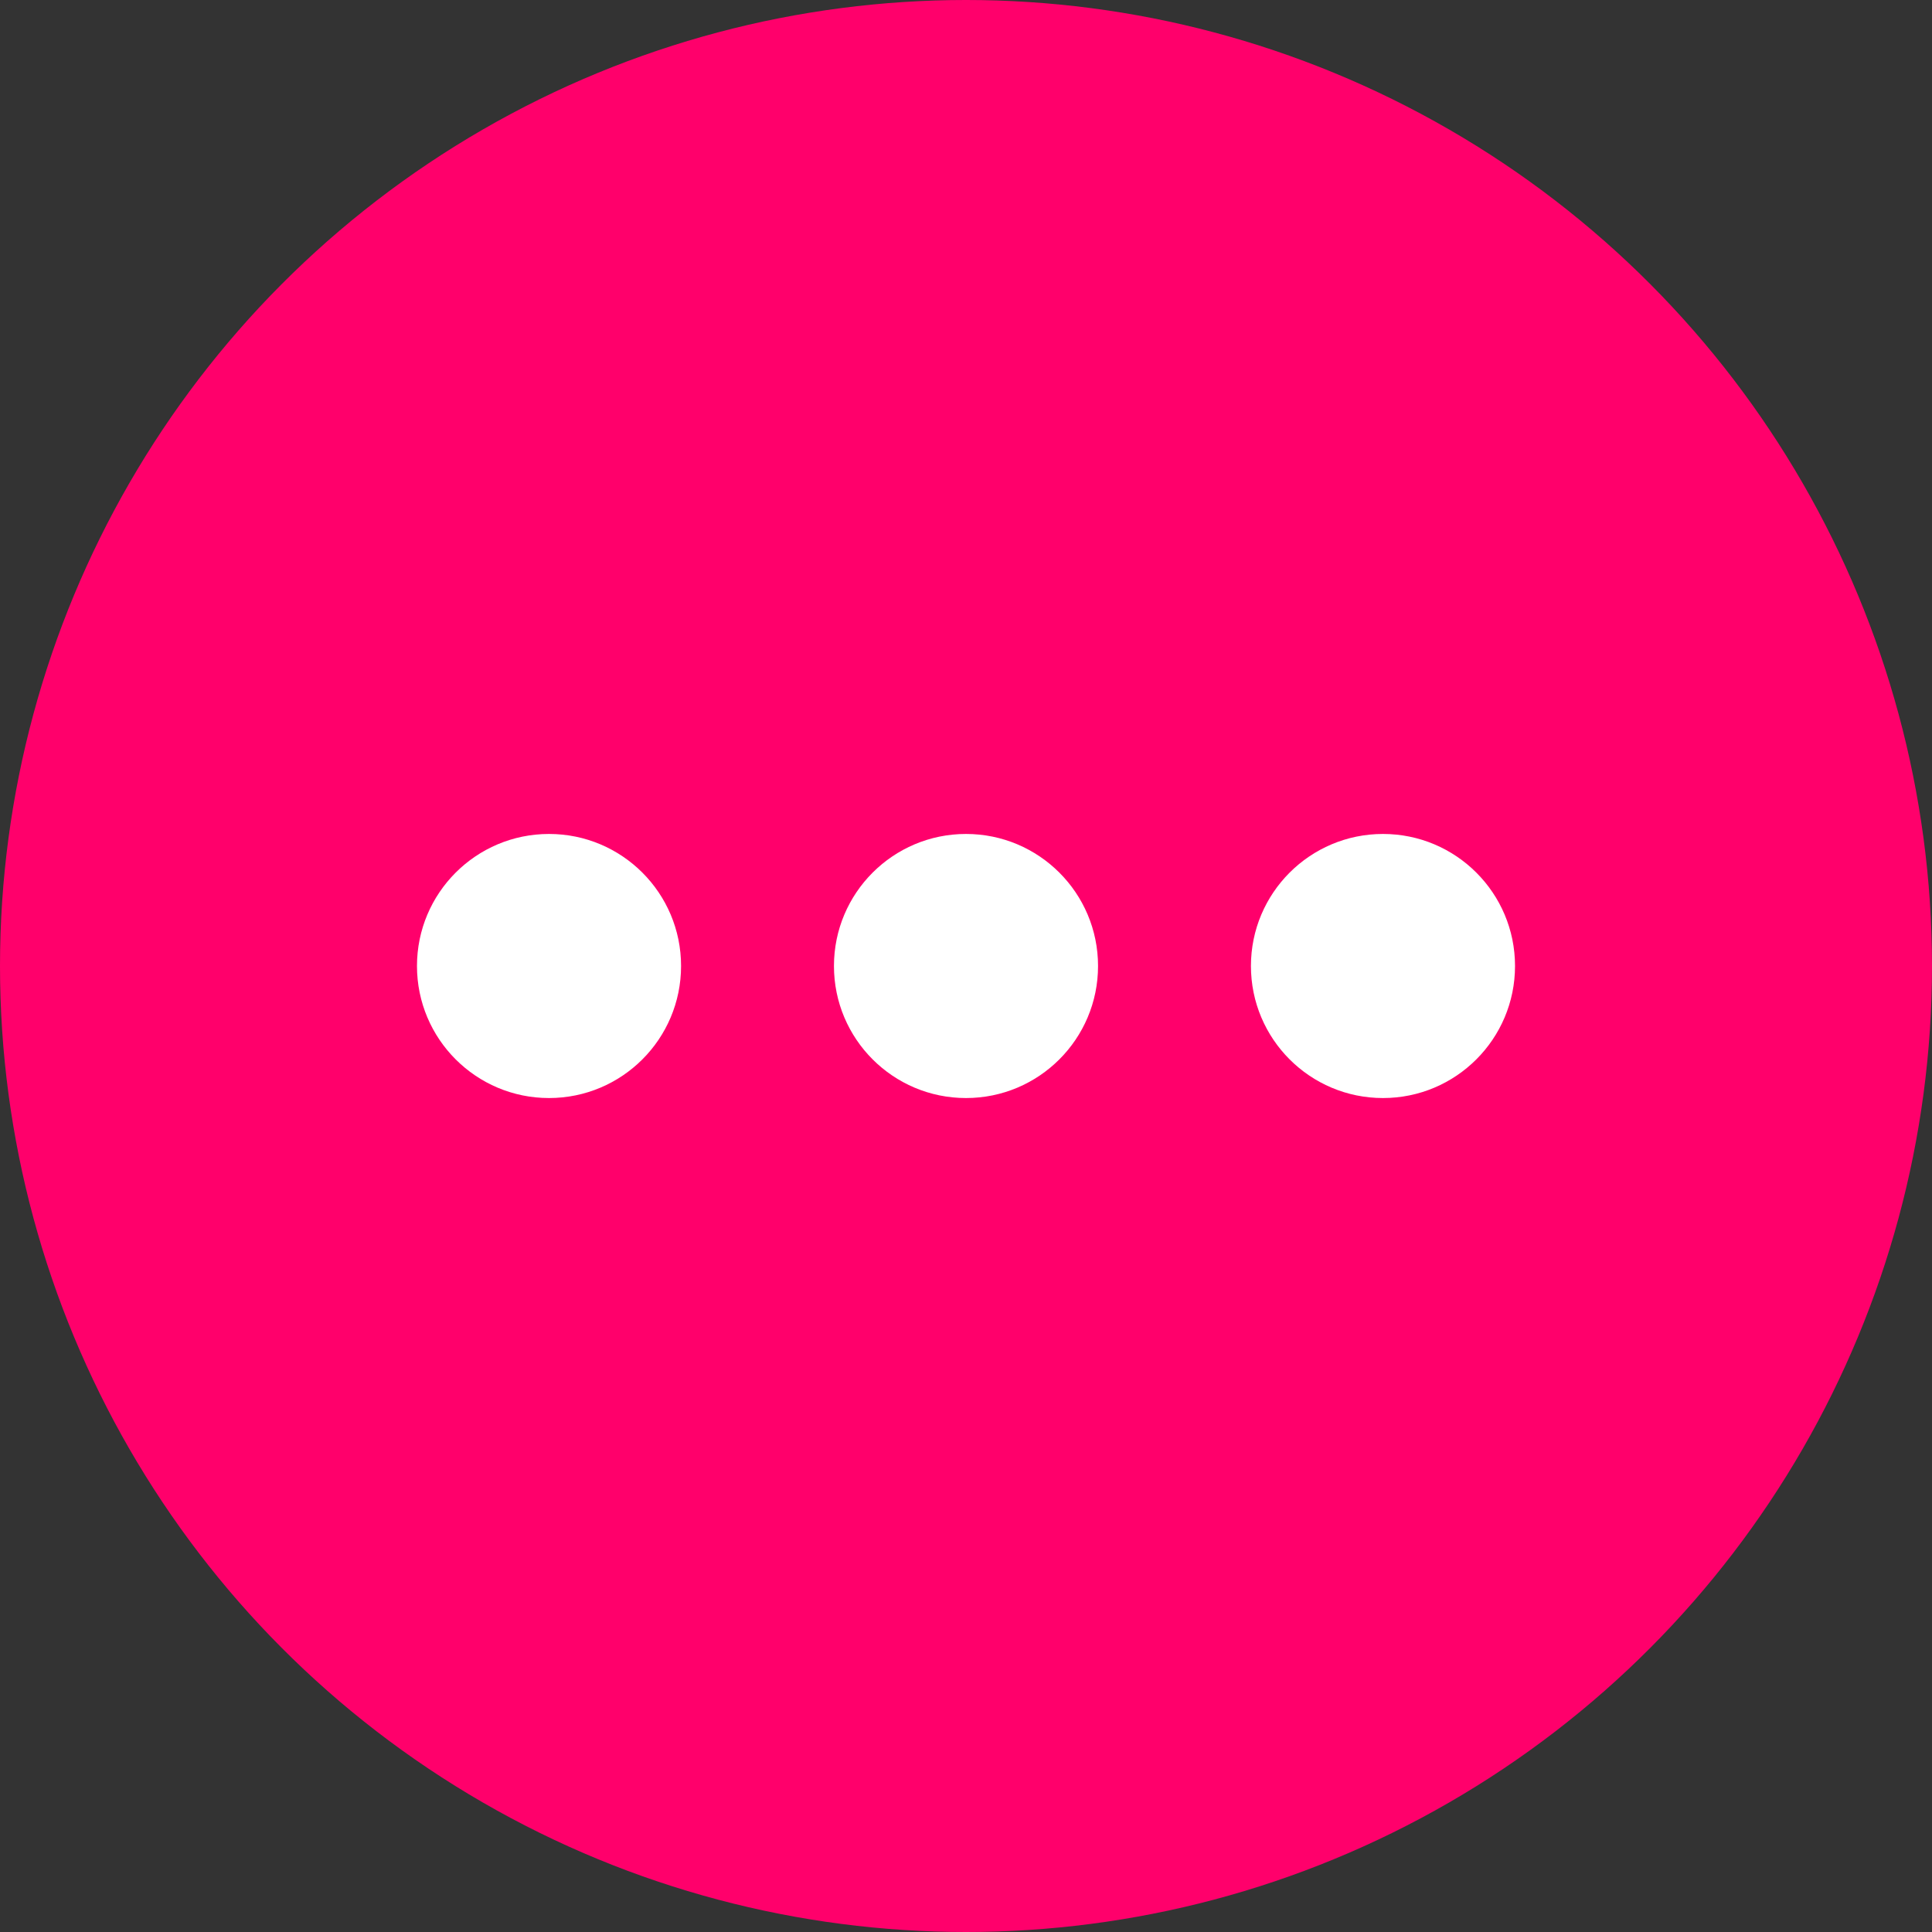 <?xml version="1.0" encoding="UTF-8" standalone="no"?>
<svg width="139px" height="139px" viewBox="0 0 139 139" version="1.1" xmlns="http://www.w3.org/2000/svg" xmlns:xlink="http://www.w3.org/1999/xlink">
    <rect x="0" y="0" width="139" height="139" fill="#333333" stroke="none"/>
    <!-- Generator: Sketch 39.1 (31720) - http://www.bohemiancoding.com/sketch -->
    <title>chat_logo</title>
    <desc>Created with Sketch.</desc>
    <defs></defs>
    <g id="Page-1" stroke="none" stroke-width="1" fill="none" fill-rule="evenodd">
        <circle id="pink-circle" fill="#FF006B" cx="69.5" cy="69.5" r="69.5"></circle>
        <g id="dots" transform="translate(30, 60)" fill="#FFFFFF">
            <circle id="dot1" cx="9.5" cy="9.5" r="9.5"></circle>
            <circle id="dot2" cx="39.5" cy="9.5" r="9.5"></circle>
            <circle id="dot3" cx="69.5" cy="9.5" r="9.5"></circle>
        </g>
    </g>
</svg>